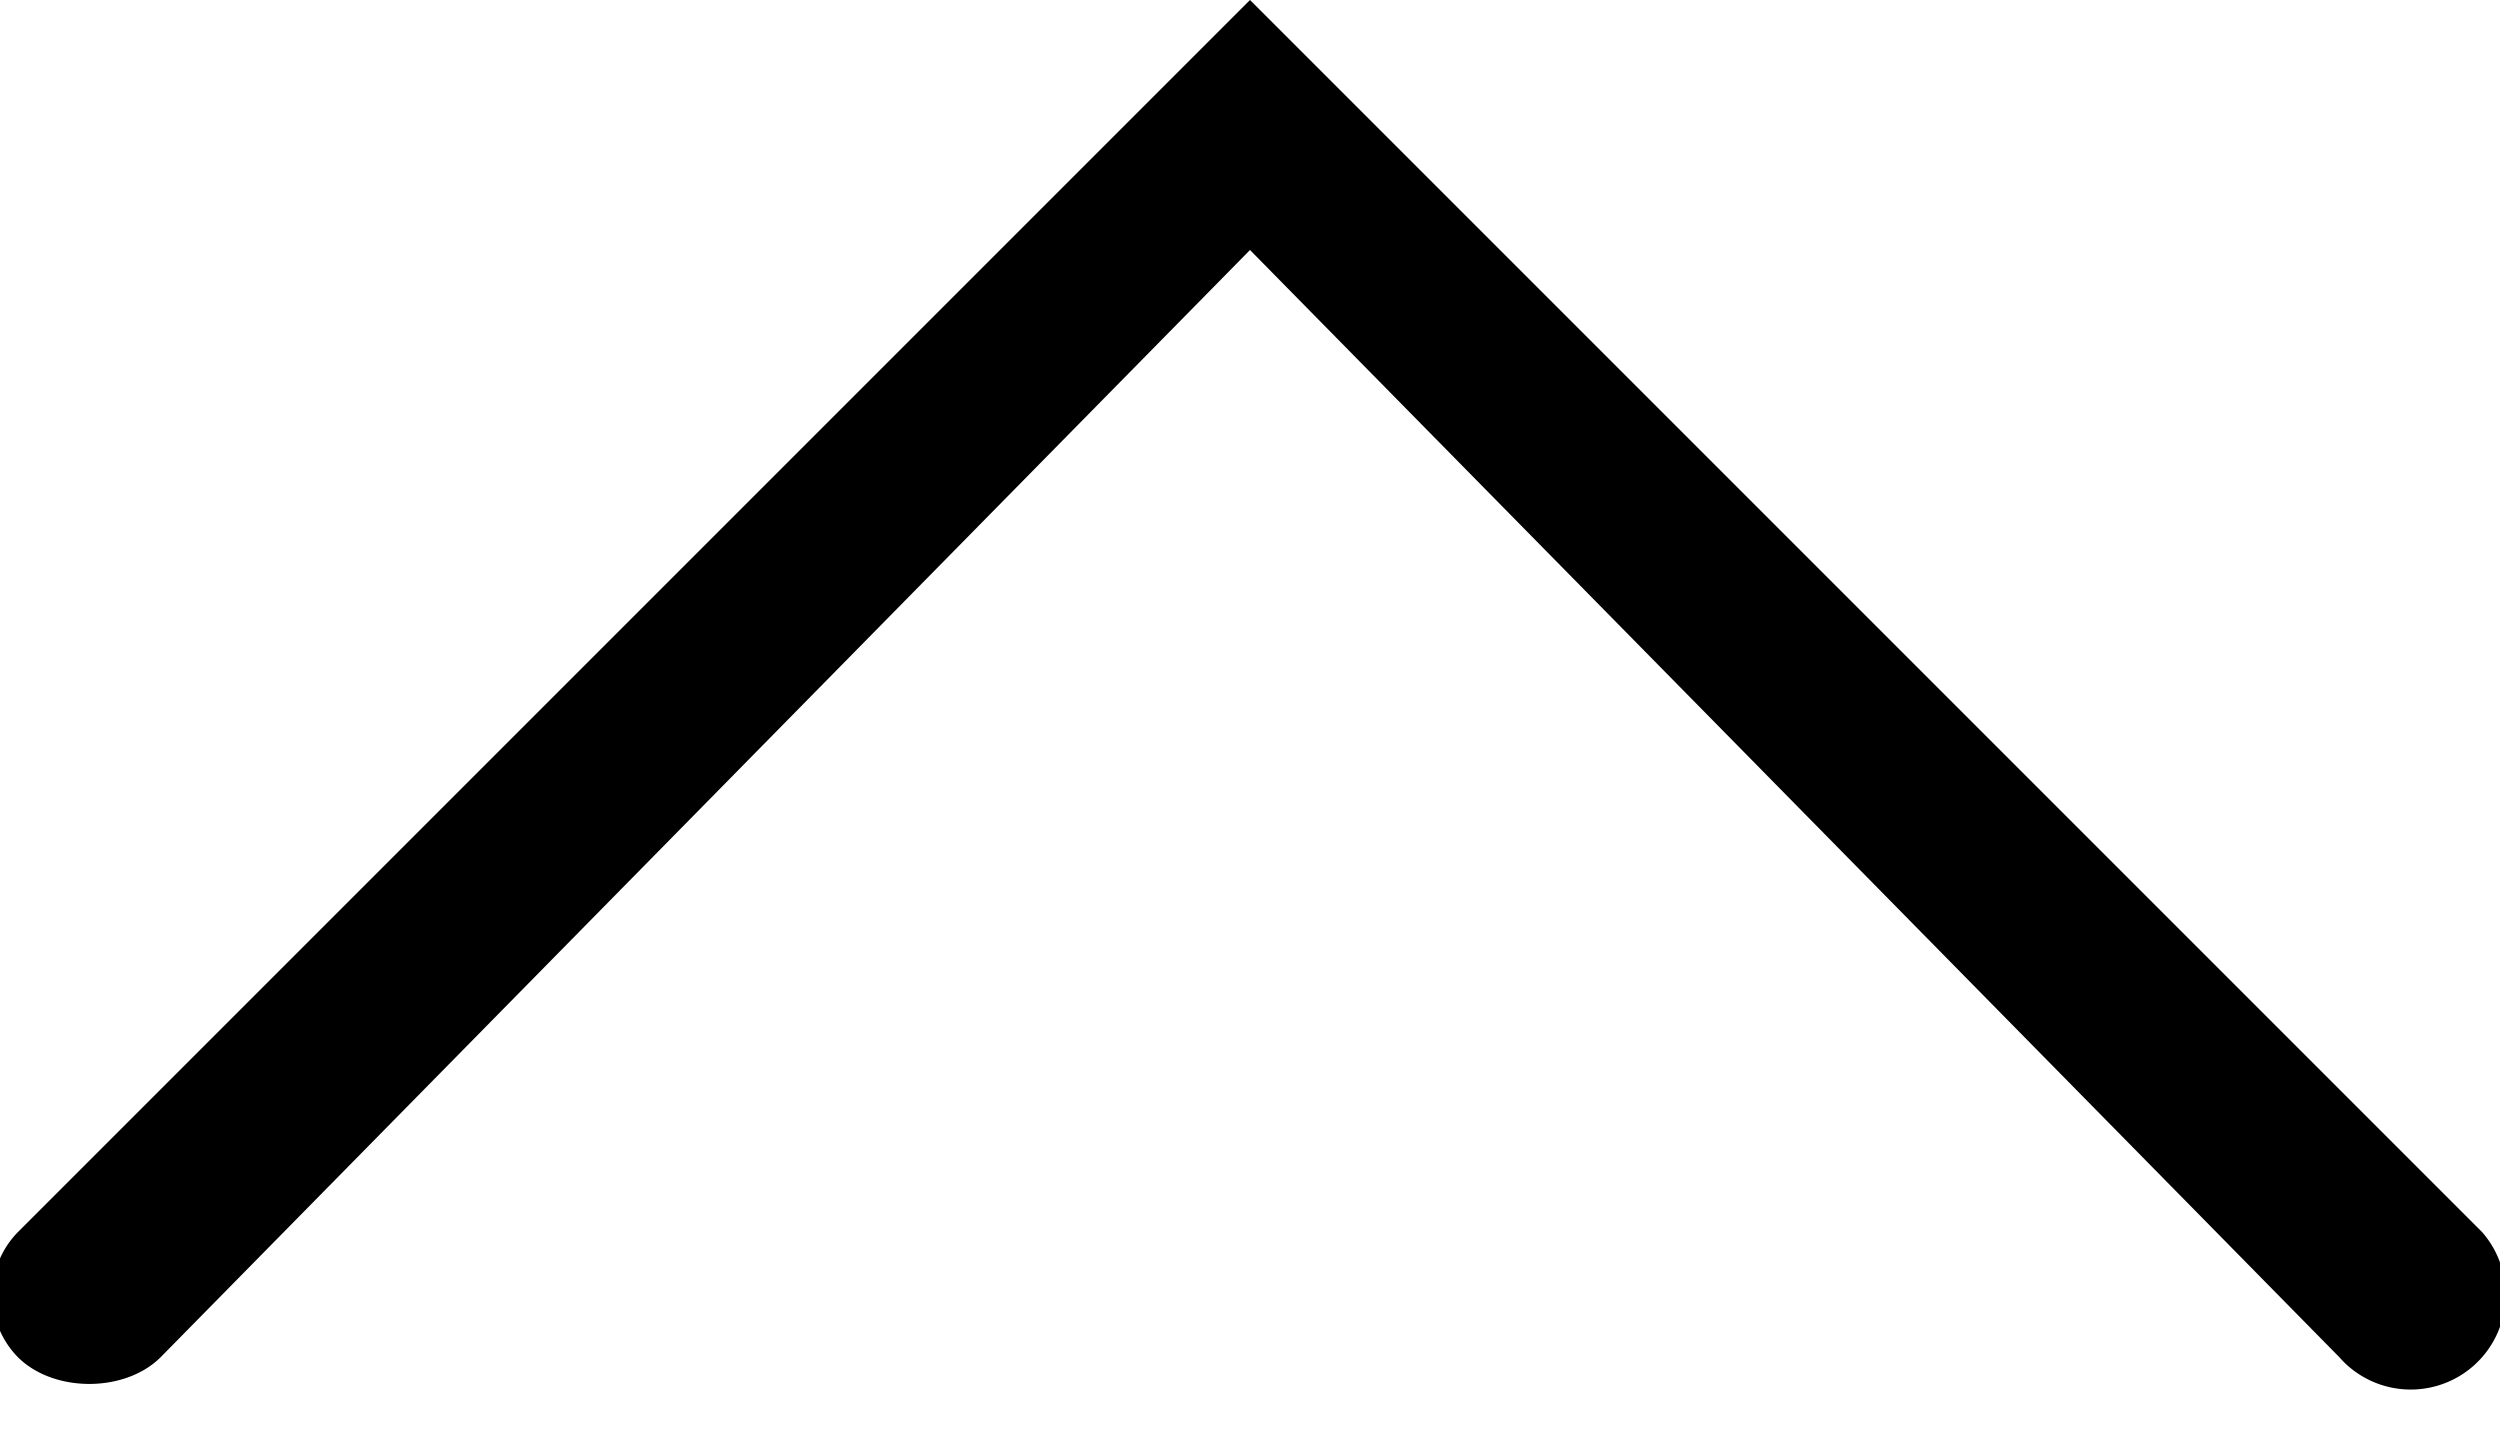 <svg xmlns='http://www.w3.org/2000/svg' width='14' height='8' fill='none'><path fill='currentColor' fill-rule='evenodd' d='M.1 7.6a.5.5 0 0 1 0-.7L7 0l6.9 6.9a.5.5 0 0 1-.8.7L7 1.4.9 7.6c-.2.2-.6.2-.8 0Z' clip-rule='evenodd'/></svg>